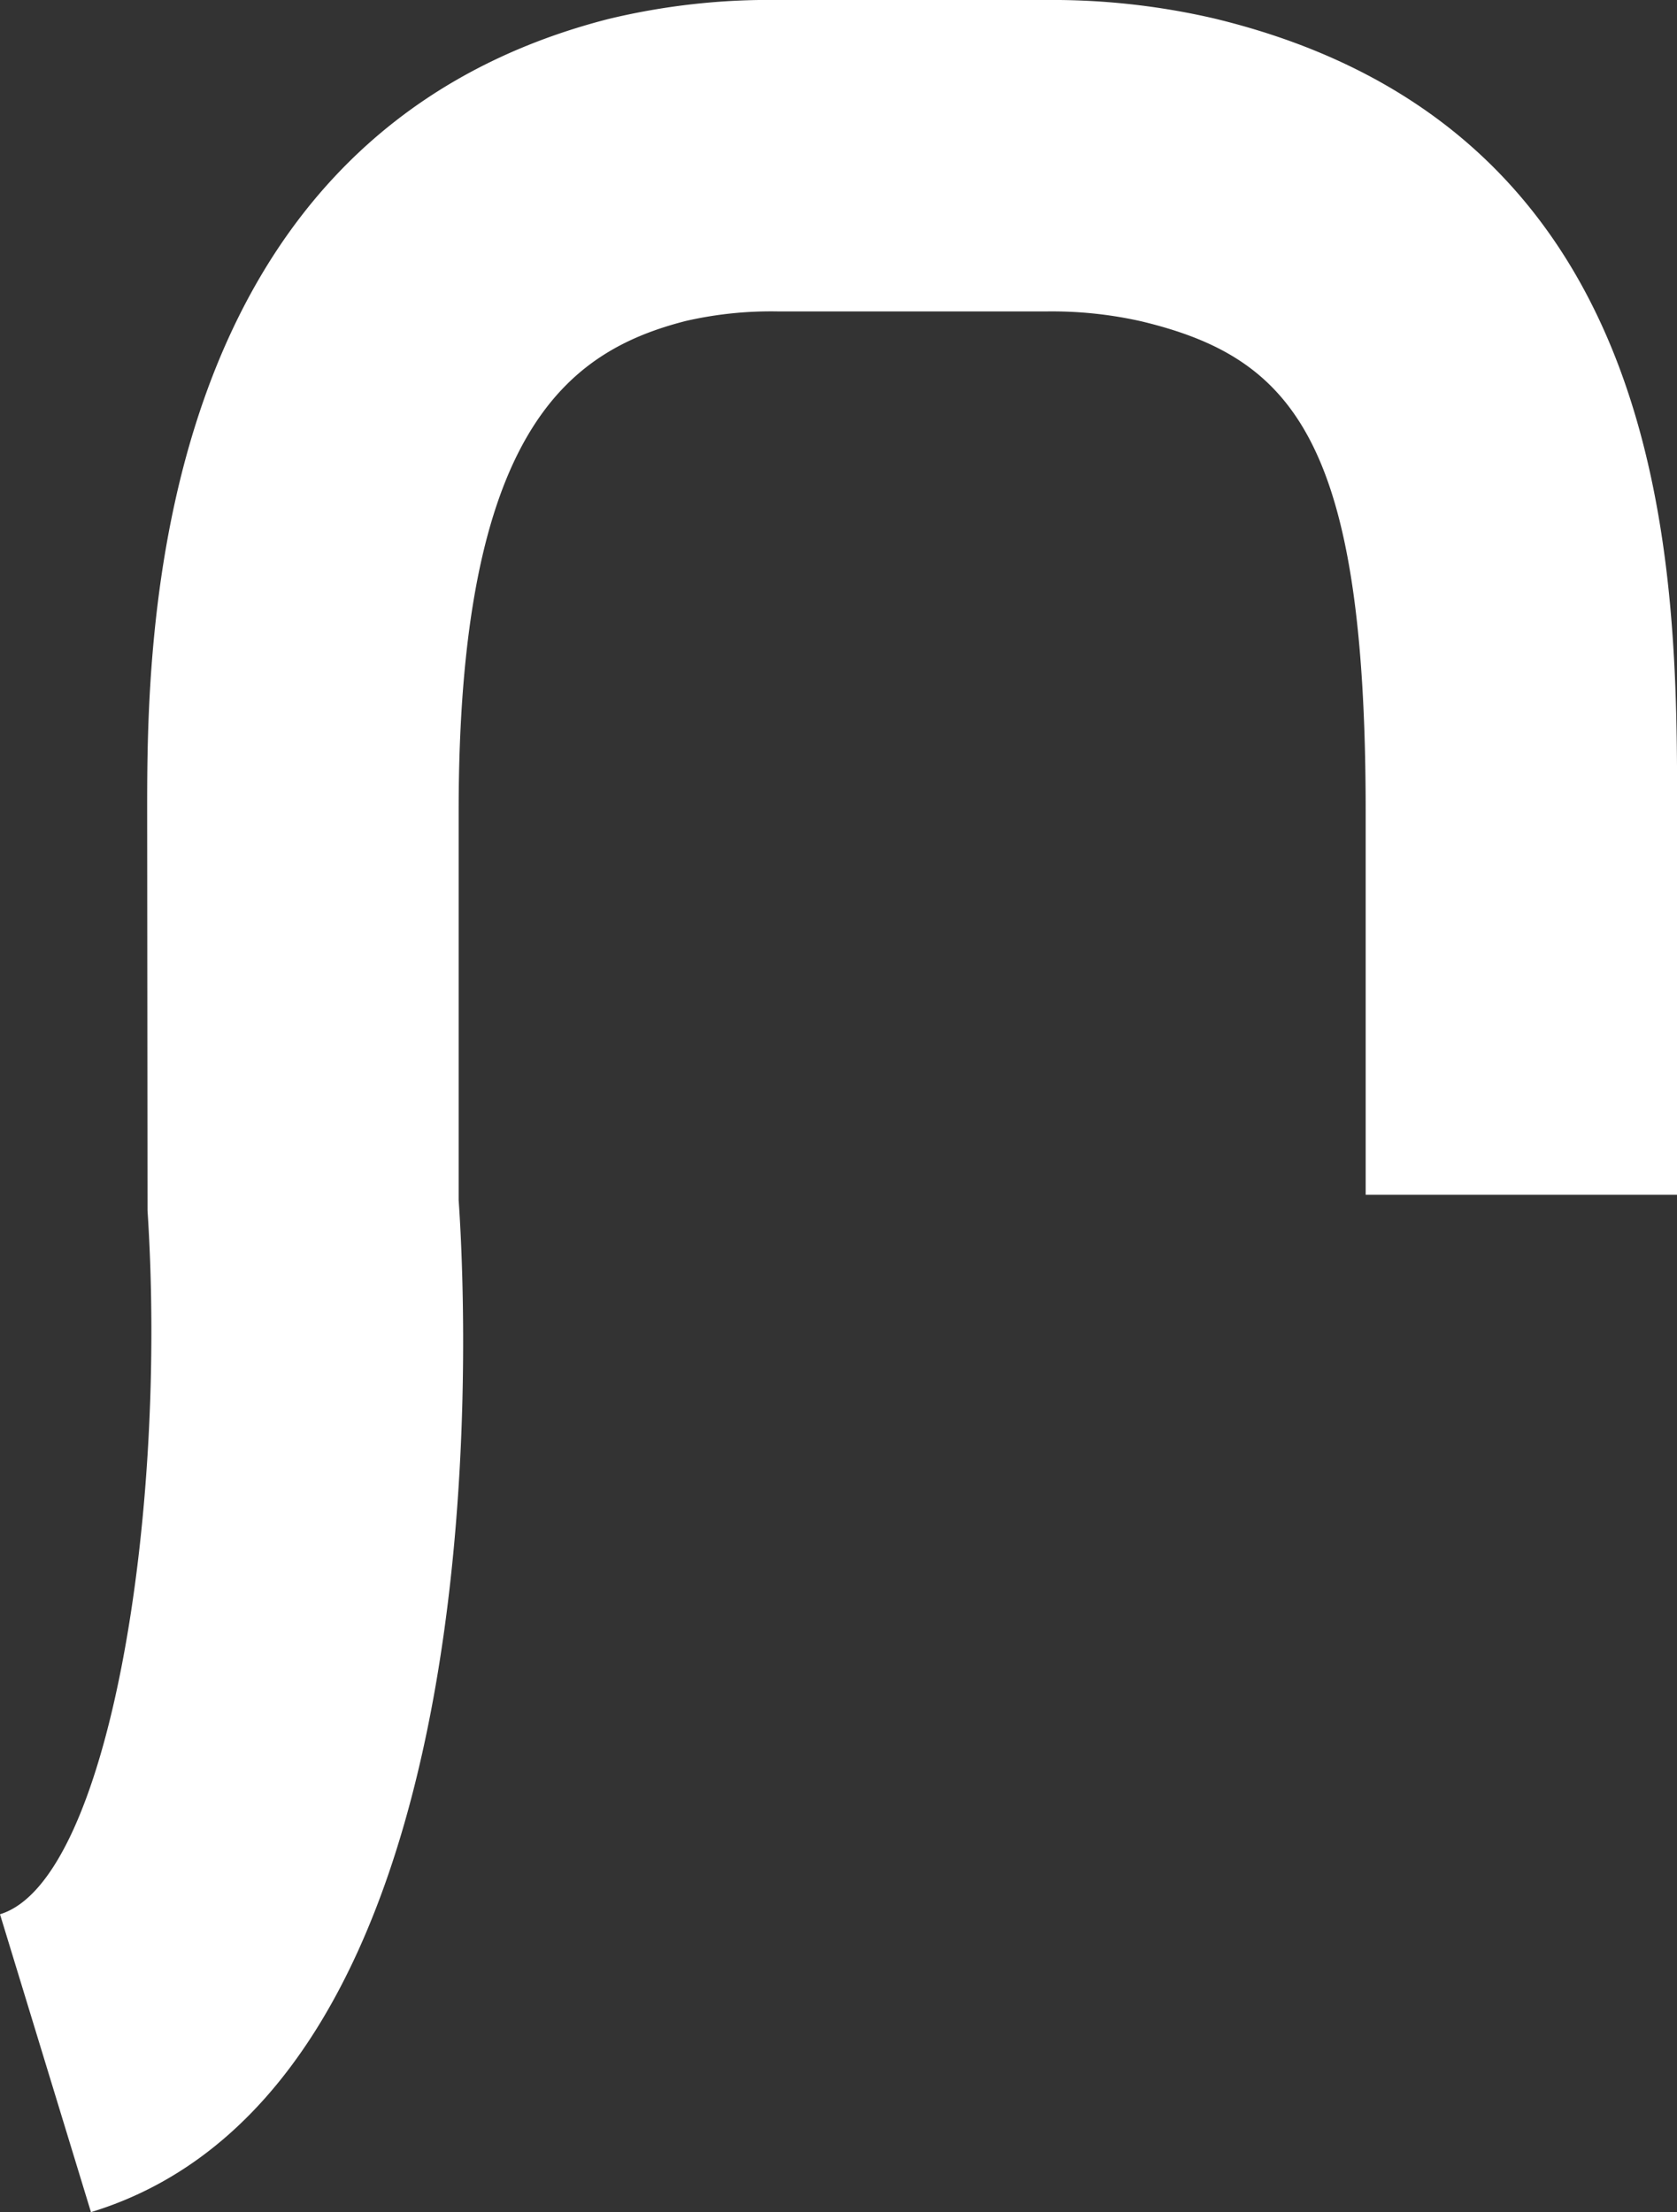 <svg id="圖層_1" data-name="圖層 1" xmlns="http://www.w3.org/2000/svg" viewBox="0 0 327.39 431.92"><rect x="0" y="0" width="327.39" height="431.92" fill="#333333" stroke="none"/><title>line16</title><path d="M17.76,431.92,0,373.76c21.21-6.46,32.7-77.9,28.8-137.42l-.07-78c0-32.52,0-131.51,90-154.62A134,134,0,0,1,152.1,0h52a140.08,140.08,0,0,1,32.83,3.58c90.48,21.75,90.48,108.3,90.48,154.79v74.91h-60.8V158.37c0-72.37-14.15-88.53-43.87-95.65a79.36,79.36,0,0,0-18.64-1.91h-52a74.61,74.61,0,0,0-18.26,1.87c-23,5.91-44.3,21.58-44.3,95.69v75.95C91.42,261.39,97.13,407.67,17.76,431.92Z" style="fill:#fff"/></svg>